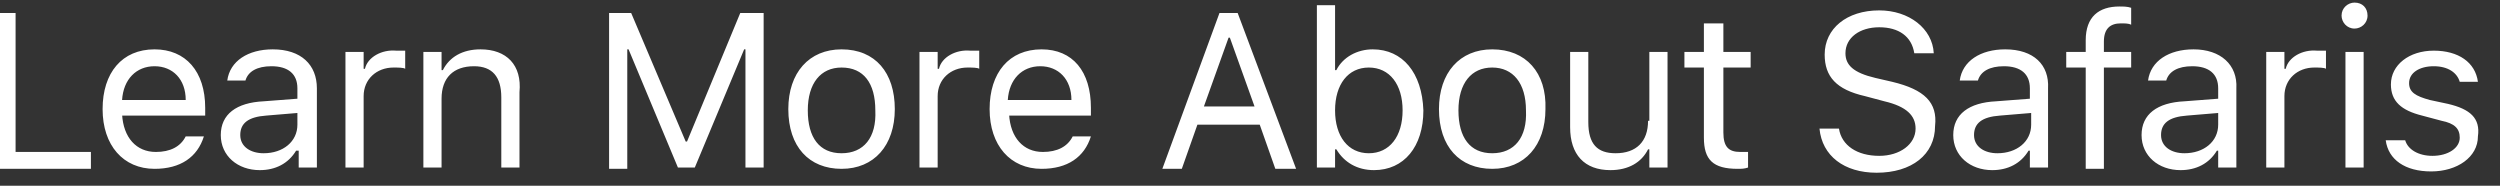 <?xml version="1.0" encoding="utf-8"?>
<!-- Generator: Adobe Illustrator 22.0.0, SVG Export Plug-In . SVG Version: 6.00 Build 0)  -->
<svg version="1.1" id="Livello_1" xmlns="http://www.w3.org/2000/svg" xmlns:xlink="http://www.w3.org/1999/xlink" x="0px" y="0px"
	 viewBox="0 0 192.5 14.3" style="enable-background:new 0 0 192.5 14.3;" xml:space="preserve">
<rect x="0" y="0" width="192.5" height="14.3" fill="#333333" stroke="none"/>
<style type="text/css">
	.st0{fill:#FFFFFF;}
</style>
<g>
	<g>
		<path class="st0" d="M1.2,1h-1.5v12H7v-1.3H1.2V1z M11.9,3.8c-2.5,0-4,1.8-4,4.6c0,2.8,1.6,4.6,4,4.6c2,0,3.3-0.9,3.8-2.5h-1.4
			c-0.4,0.8-1.2,1.2-2.3,1.2c-1.5,0-2.5-1.1-2.6-2.9V8.9h6.4V8.3C15.8,5.5,14.3,3.8,11.9,3.8z M9.4,7.7c0.1-1.6,1.1-2.6,2.5-2.6
			c1.4,0,2.4,1,2.4,2.6H9.4z M21,3.8c-1.9,0-3.3,0.9-3.5,2.4h1.4c0.2-0.7,0.9-1.1,2-1.1c1.3,0,2,0.6,2,1.7v0.8l-2.6,0.2
			c-2.1,0.1-3.3,1-3.3,2.6c0,1.6,1.3,2.7,3,2.7c1.2,0,2.2-0.5,2.8-1.5H23v1.3h1.4V6.8C24.4,5,23.2,3.8,21,3.8z M22.9,9.6
			c0,1.3-1.1,2.2-2.6,2.2c-1,0-1.8-0.5-1.8-1.4c0-0.9,0.6-1.4,2-1.5l2.4-0.2V9.6z M28.1,5.3h-0.1V4h-1.4v8.9H28V7.4
			c0-1.3,1-2.2,2.3-2.2c0.3,0,0.8,0,0.9,0.1V3.9c-0.2,0-0.5,0-0.7,0C29.4,3.8,28.3,4.4,28.1,5.3z M37,3.8c-1.4,0-2.4,0.6-2.9,1.6H34
			V4h-1.4v8.9h1.4V7.6c0-1.6,0.9-2.5,2.5-2.5c1.4,0,2.1,0.8,2.1,2.4v5.4h1.4V7.1C40.2,5,39,3.8,37,3.8z M52.9,10.9h-0.1L48.6,1h-1.7
			v12h1.4V3.8h0.1l3.8,9.1h1.3l3.8-9.1h0.1v9.1h1.4V1H57L52.9,10.9z M64.8,3.8c-2.5,0-4.1,1.8-4.1,4.6c0,2.9,1.6,4.6,4.1,4.6
			c2.5,0,4.1-1.8,4.1-4.6C68.9,5.6,67.4,3.8,64.8,3.8z M64.8,11.8c-1.7,0-2.6-1.2-2.6-3.3c0-2.1,1-3.3,2.6-3.3
			c1.7,0,2.6,1.2,2.6,3.3C67.5,10.6,66.5,11.8,64.8,11.8z M72.3,5.3h-0.1V4h-1.4v8.9h1.4V7.4c0-1.3,1-2.2,2.3-2.2
			c0.3,0,0.8,0,0.9,0.1V3.9c-0.2,0-0.5,0-0.7,0C73.6,3.8,72.5,4.4,72.3,5.3z M80.2,3.8c-2.5,0-4,1.8-4,4.6c0,2.8,1.6,4.6,4,4.6
			c2,0,3.3-0.9,3.8-2.5h-1.4c-0.4,0.8-1.2,1.2-2.3,1.2c-1.5,0-2.5-1.1-2.6-2.9V8.9H84V8.3C84,5.5,82.6,3.8,80.2,3.8z M77.6,7.7
			c0.1-1.6,1.1-2.6,2.5-2.6c1.4,0,2.4,1,2.4,2.6H77.6z M93.9,1l-4.4,12H91l1.2-3.4H97l1.2,3.4h1.6L95.3,1H93.9z M92.7,8.2l1.9-5.3
			h0.1l1.9,5.3H92.7z M105.7,3.8c-1.2,0-2.3,0.6-2.8,1.6h-0.1v-5h-1.4v12.5h1.4v-1.4h0.1c0.6,1,1.6,1.6,2.9,1.6
			c2.3,0,3.8-1.8,3.8-4.6C109.5,5.6,108,3.8,105.7,3.8z M105.4,11.8c-1.6,0-2.6-1.3-2.6-3.3s1-3.3,2.6-3.3c1.6,0,2.6,1.3,2.6,3.3
			S107,11.8,105.4,11.8z M114.9,3.8c-2.5,0-4.1,1.8-4.1,4.6c0,2.9,1.6,4.6,4.1,4.6s4.1-1.8,4.1-4.6C119.1,5.6,117.5,3.8,114.9,3.8z
			 M114.9,11.8c-1.7,0-2.6-1.2-2.6-3.3c0-2.1,1-3.3,2.6-3.3s2.6,1.2,2.6,3.3C117.6,10.6,116.6,11.8,114.9,11.8z M126.9,9.3
			c0,1.6-0.9,2.5-2.5,2.5c-1.4,0-2.1-0.7-2.1-2.4V4h-1.4v5.8c0,2.1,1.1,3.3,3.1,3.3c1.4,0,2.4-0.6,2.9-1.6h0.1v1.4h1.4V4h-1.4V9.3z
			 M132.6,1.8h-1.4V4h-1.5v1.2h1.5v5.4c0,1.7,0.7,2.4,2.6,2.4c0.3,0,0.5,0,0.8-0.1v-1.2c-0.3,0-0.4,0-0.6,0c-0.9,0-1.3-0.4-1.3-1.5
			V5.2h2.1V4h-2.1V1.8z M145.7,6.3l-1.3-0.3c-1.7-0.4-2.3-1-2.3-1.9c0-1.2,1.1-2,2.6-2c1.5,0,2.5,0.7,2.7,2h1.5
			c-0.1-1.9-1.9-3.3-4.2-3.3c-2.5,0-4.2,1.4-4.2,3.4c0,1.7,0.9,2.7,3.1,3.2l1.5,0.4c1.7,0.4,2.4,1.1,2.4,2.1c0,1.2-1.2,2.1-2.8,2.1
			c-1.7,0-2.9-0.8-3.1-2.1h-1.5c0.2,2.1,1.9,3.4,4.4,3.4c2.7,0,4.5-1.4,4.5-3.6C149.2,7.9,148.2,6.9,145.7,6.3z M154.4,3.8
			c-1.9,0-3.3,0.9-3.5,2.4h1.4c0.2-0.7,0.9-1.1,2-1.1c1.3,0,2,0.6,2,1.7v0.8l-2.6,0.2c-2.1,0.1-3.3,1-3.3,2.6c0,1.6,1.3,2.7,3,2.7
			c1.2,0,2.2-0.5,2.8-1.5h0.1v1.3h1.4V6.8C157.8,5,156.6,3.8,154.4,3.8z M156.4,9.6c0,1.3-1.1,2.2-2.6,2.2c-1,0-1.8-0.5-1.8-1.4
			c0-0.9,0.6-1.4,2-1.5l2.4-0.2V9.6z M160.6,3.1V4h-1.5v1.2h1.5v7.8h1.4V5.2h2.1V4h-2.1V3.2c0-1,0.5-1.4,1.3-1.4
			c0.3,0,0.6,0,0.8,0.1V0.6c-0.3-0.1-0.6-0.1-0.9-0.1C161.6,0.5,160.6,1.3,160.6,3.1z M168.9,3.8c-1.9,0-3.3,0.9-3.5,2.4h1.4
			c0.2-0.7,0.9-1.1,2-1.1c1.3,0,2,0.6,2,1.7v0.8l-2.6,0.2c-2.1,0.1-3.3,1-3.3,2.6c0,1.6,1.3,2.7,3,2.7c1.2,0,2.2-0.5,2.8-1.5h0.1
			v1.3h1.4V6.8C172.3,5,171,3.8,168.9,3.8z M170.8,9.6c0,1.3-1.1,2.2-2.6,2.2c-1,0-1.8-0.5-1.8-1.4c0-0.9,0.6-1.4,2-1.5l2.4-0.2V9.6
			z M176,5.3h-0.1V4h-1.4v8.9h1.4V7.4c0-1.3,1-2.2,2.3-2.2c0.3,0,0.8,0,0.9,0.1V3.9c-0.2,0-0.5,0-0.7,0C177.3,3.8,176.2,4.4,176,5.3
			z M181.3,0.2c-0.5,0-1,0.4-1,1c0,0.5,0.4,1,1,1c0.5,0,1-0.4,1-1C182.3,0.6,181.9,0.2,181.3,0.2z M180.6,12.9h1.4V4h-1.4V12.9z
			 M188.5,8l-1.4-0.3c-1.1-0.3-1.6-0.6-1.6-1.3c0-0.8,0.8-1.3,1.9-1.3c1.1,0,1.8,0.5,2,1.2h1.4c-0.2-1.5-1.5-2.4-3.4-2.4
			c-1.9,0-3.3,1.1-3.3,2.6c0,1.3,0.8,2,2.4,2.4l1.5,0.4c1,0.2,1.4,0.6,1.4,1.3c0,0.8-0.9,1.4-2.1,1.4c-1.1,0-1.9-0.5-2.1-1.2h-1.5
			c0.2,1.5,1.5,2.4,3.5,2.4c2,0,3.6-1.1,3.6-2.7C191,9.1,190.2,8.4,188.5,8z"/>
	</g>
</g>
</svg>
